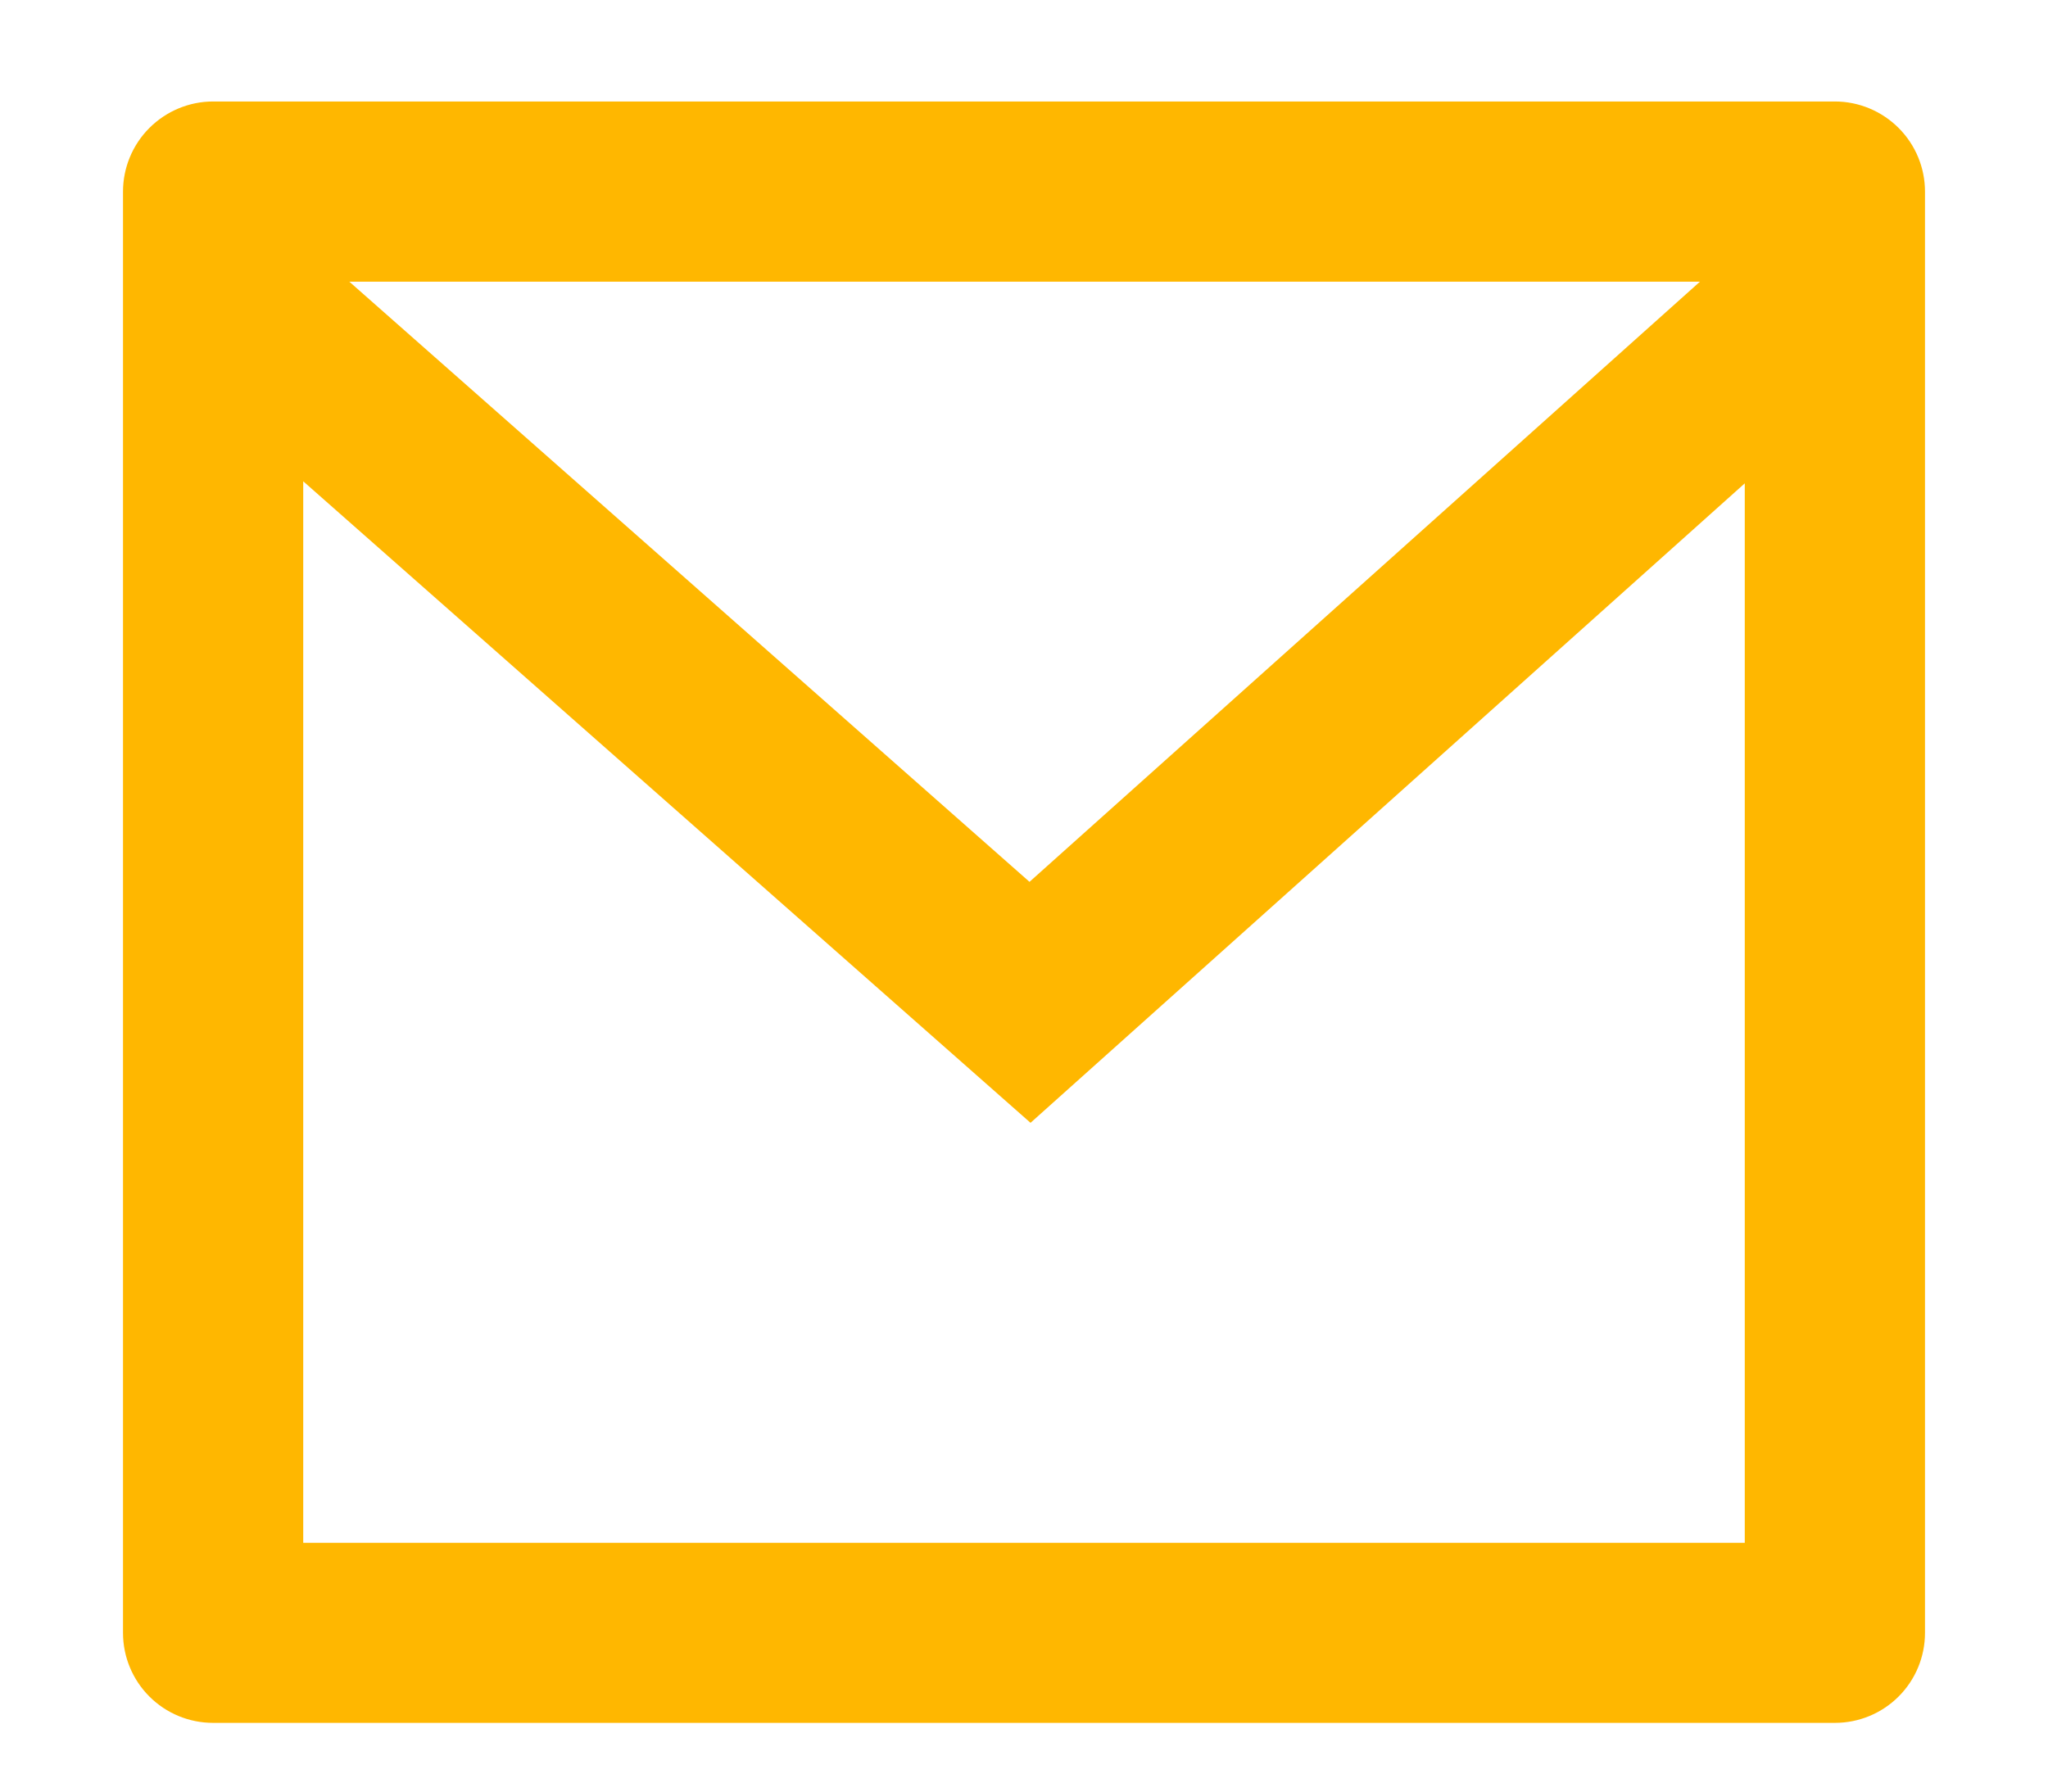 <svg width="16" height="14" viewBox="0 0 16 14" fill="none" xmlns="http://www.w3.org/2000/svg">
<path d="M1.665 0.793H14.335C14.522 0.793 14.701 0.868 14.833 1C14.965 1.132 15.039 1.311 15.039 1.497V12.76C15.039 12.946 14.965 13.125 14.833 13.257C14.701 13.389 14.522 13.463 14.335 13.463H1.665C1.478 13.463 1.299 13.389 1.167 13.257C1.035 13.125 0.961 12.946 0.961 12.76V1.497C0.961 1.311 1.035 1.132 1.167 1C1.299 0.868 1.478 0.793 1.665 0.793ZM13.631 3.777L8.051 8.774L2.369 3.761V12.056H13.631V3.777ZM2.729 2.201L8.043 6.891L13.281 2.201H2.729Z" fill="#FFB700"/>
</svg>
